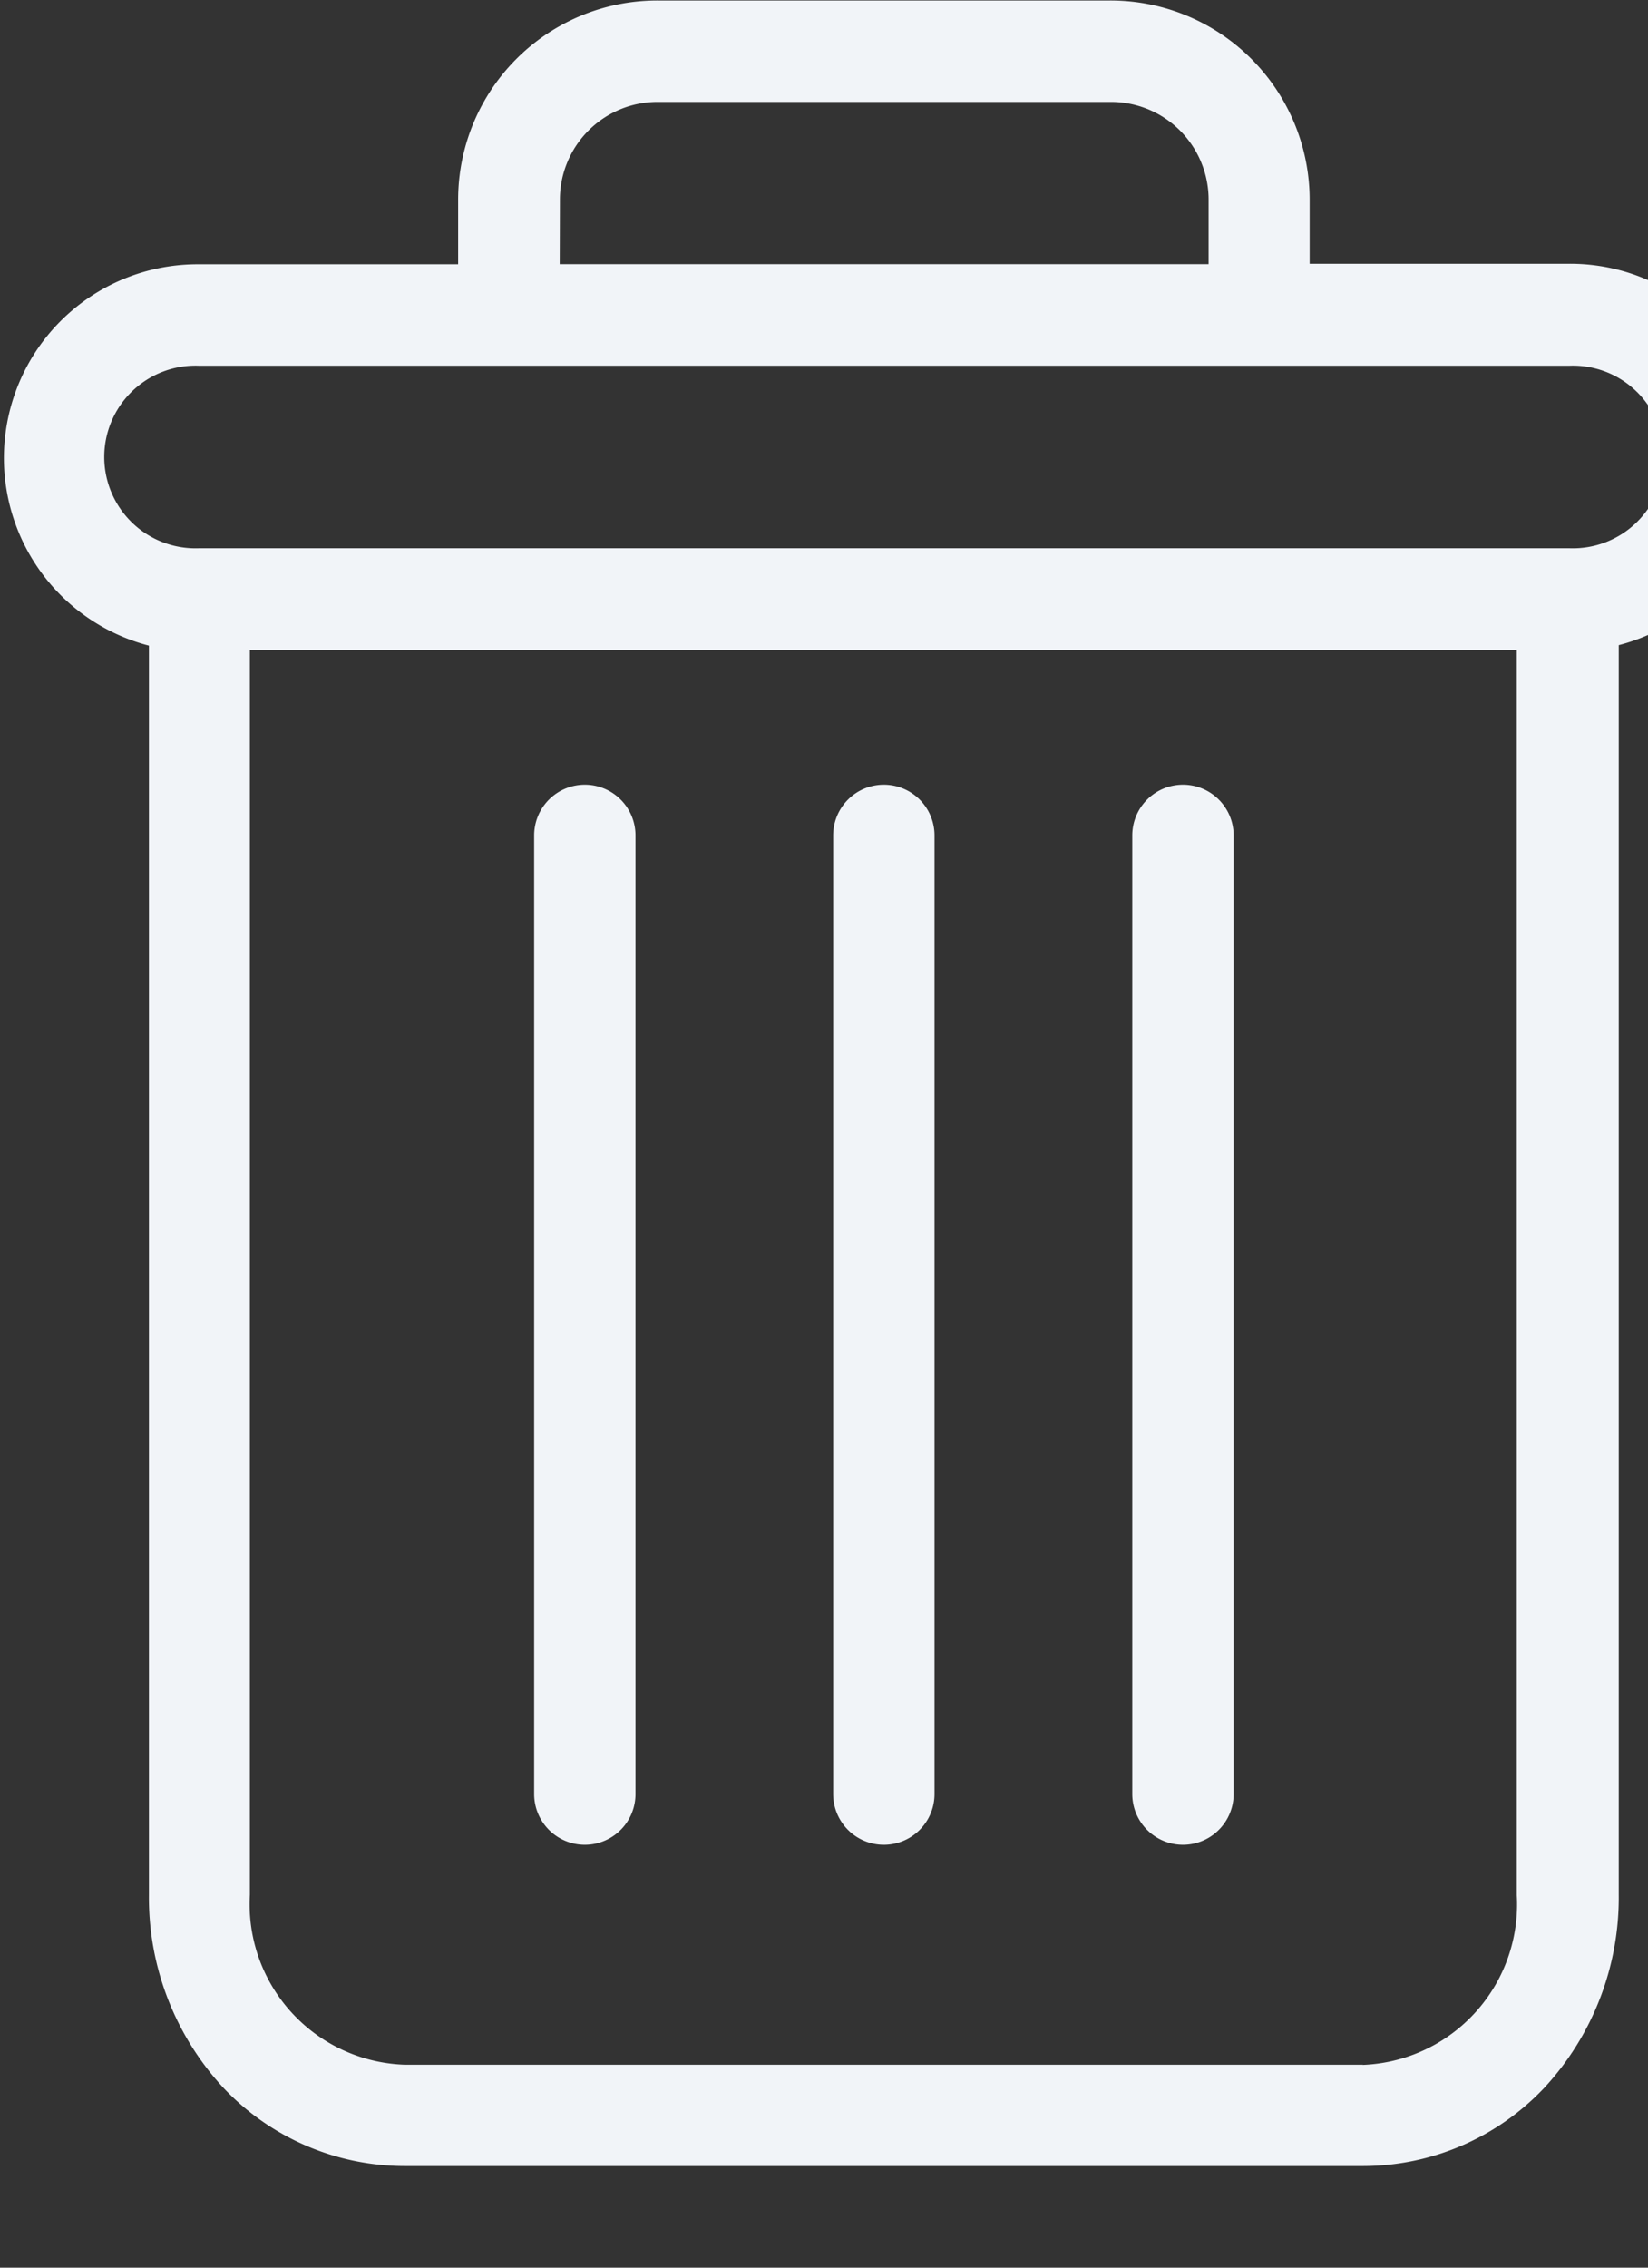 <svg xmlns="http://www.w3.org/2000/svg" xmlns:xlink="http://www.w3.org/1999/xlink" width="16" height="22" viewBox="0 0 16 22">
  <rect x="0" y="0" width="16" height="22" fill="#333333" stroke="none"/>
  <defs>
    <clipPath id="clip-path">
      <rect id="Rectangle_720" data-name="Rectangle 720" width="16" height="22" transform="translate(0 0)" fill="#f1f4f8"/>
    </clipPath>
  </defs>
  <g id="Groupe_8648" data-name="Groupe 8648" transform="translate(0 0)">
    <path id="Tracé_413" data-name="Tracé 413" d="M1009.89,901.7a.492.492,0,0,0-.492.492v9.3a.492.492,0,0,0,.984,0v-9.3a.492.492,0,0,0-.492-.492Zm0,0" transform="translate(-998.405 -894.087)" fill="#f1f4f8"/>
    <g id="Groupe_1142" data-name="Groupe 1142" transform="translate(0 0)">
      <g id="Groupe_1141" data-name="Groupe 1141" transform="translate(0 0)" clip-path="url(#clip-path)">
        <path id="Tracé_414" data-name="Tracé 414" d="M891.89,901.7a.492.492,0,0,0-.492.492v9.3a.492.492,0,1,0,.984,0v-9.3a.492.492,0,0,0-.492-.492Zm0,0" transform="translate(-886.212 -894.087)" fill="#f1f4f8"/>
        <path id="Tracé_415" data-name="Tracé 415" d="M788.394,753.254v12.123a2.715,2.715,0,0,0,.722,1.872,2.423,2.423,0,0,0,1.758.76h9.31a2.422,2.422,0,0,0,1.758-.76,2.715,2.715,0,0,0,.722-1.872V753.254a1.88,1.88,0,0,0-.482-3.7h-2.519v-.615A1.933,1.933,0,0,0,797.714,747h-4.369a1.933,1.933,0,0,0-1.949,1.944v.615h-2.519a1.88,1.88,0,0,0-.482,3.7Zm11.79,13.772h-9.31a1.558,1.558,0,0,1-1.5-1.648V753.3h12.3v12.08a1.558,1.558,0,0,1-1.5,1.648Zm-7.8-18.083a.948.948,0,0,1,.965-.959h4.369a.948.948,0,0,1,.964.959v.615h-6.3Zm-3.5,1.6h13.305a.886.886,0,1,1,0,1.771H788.876a.886.886,0,1,1,0-1.771Zm0,0" transform="translate(-786.948 -746.995)" fill="#f1f4f8"/>
      </g>
    </g>
    <path id="Tracé_416" data-name="Tracé 416" d="M950.89,901.7a.492.492,0,0,0-.492.492v9.3a.492.492,0,0,0,.984,0v-9.3a.492.492,0,0,0-.492-.492Zm0,0" transform="translate(-942.309 -894.087)" fill="#f1f4f8"/>
  </g>
</svg>
